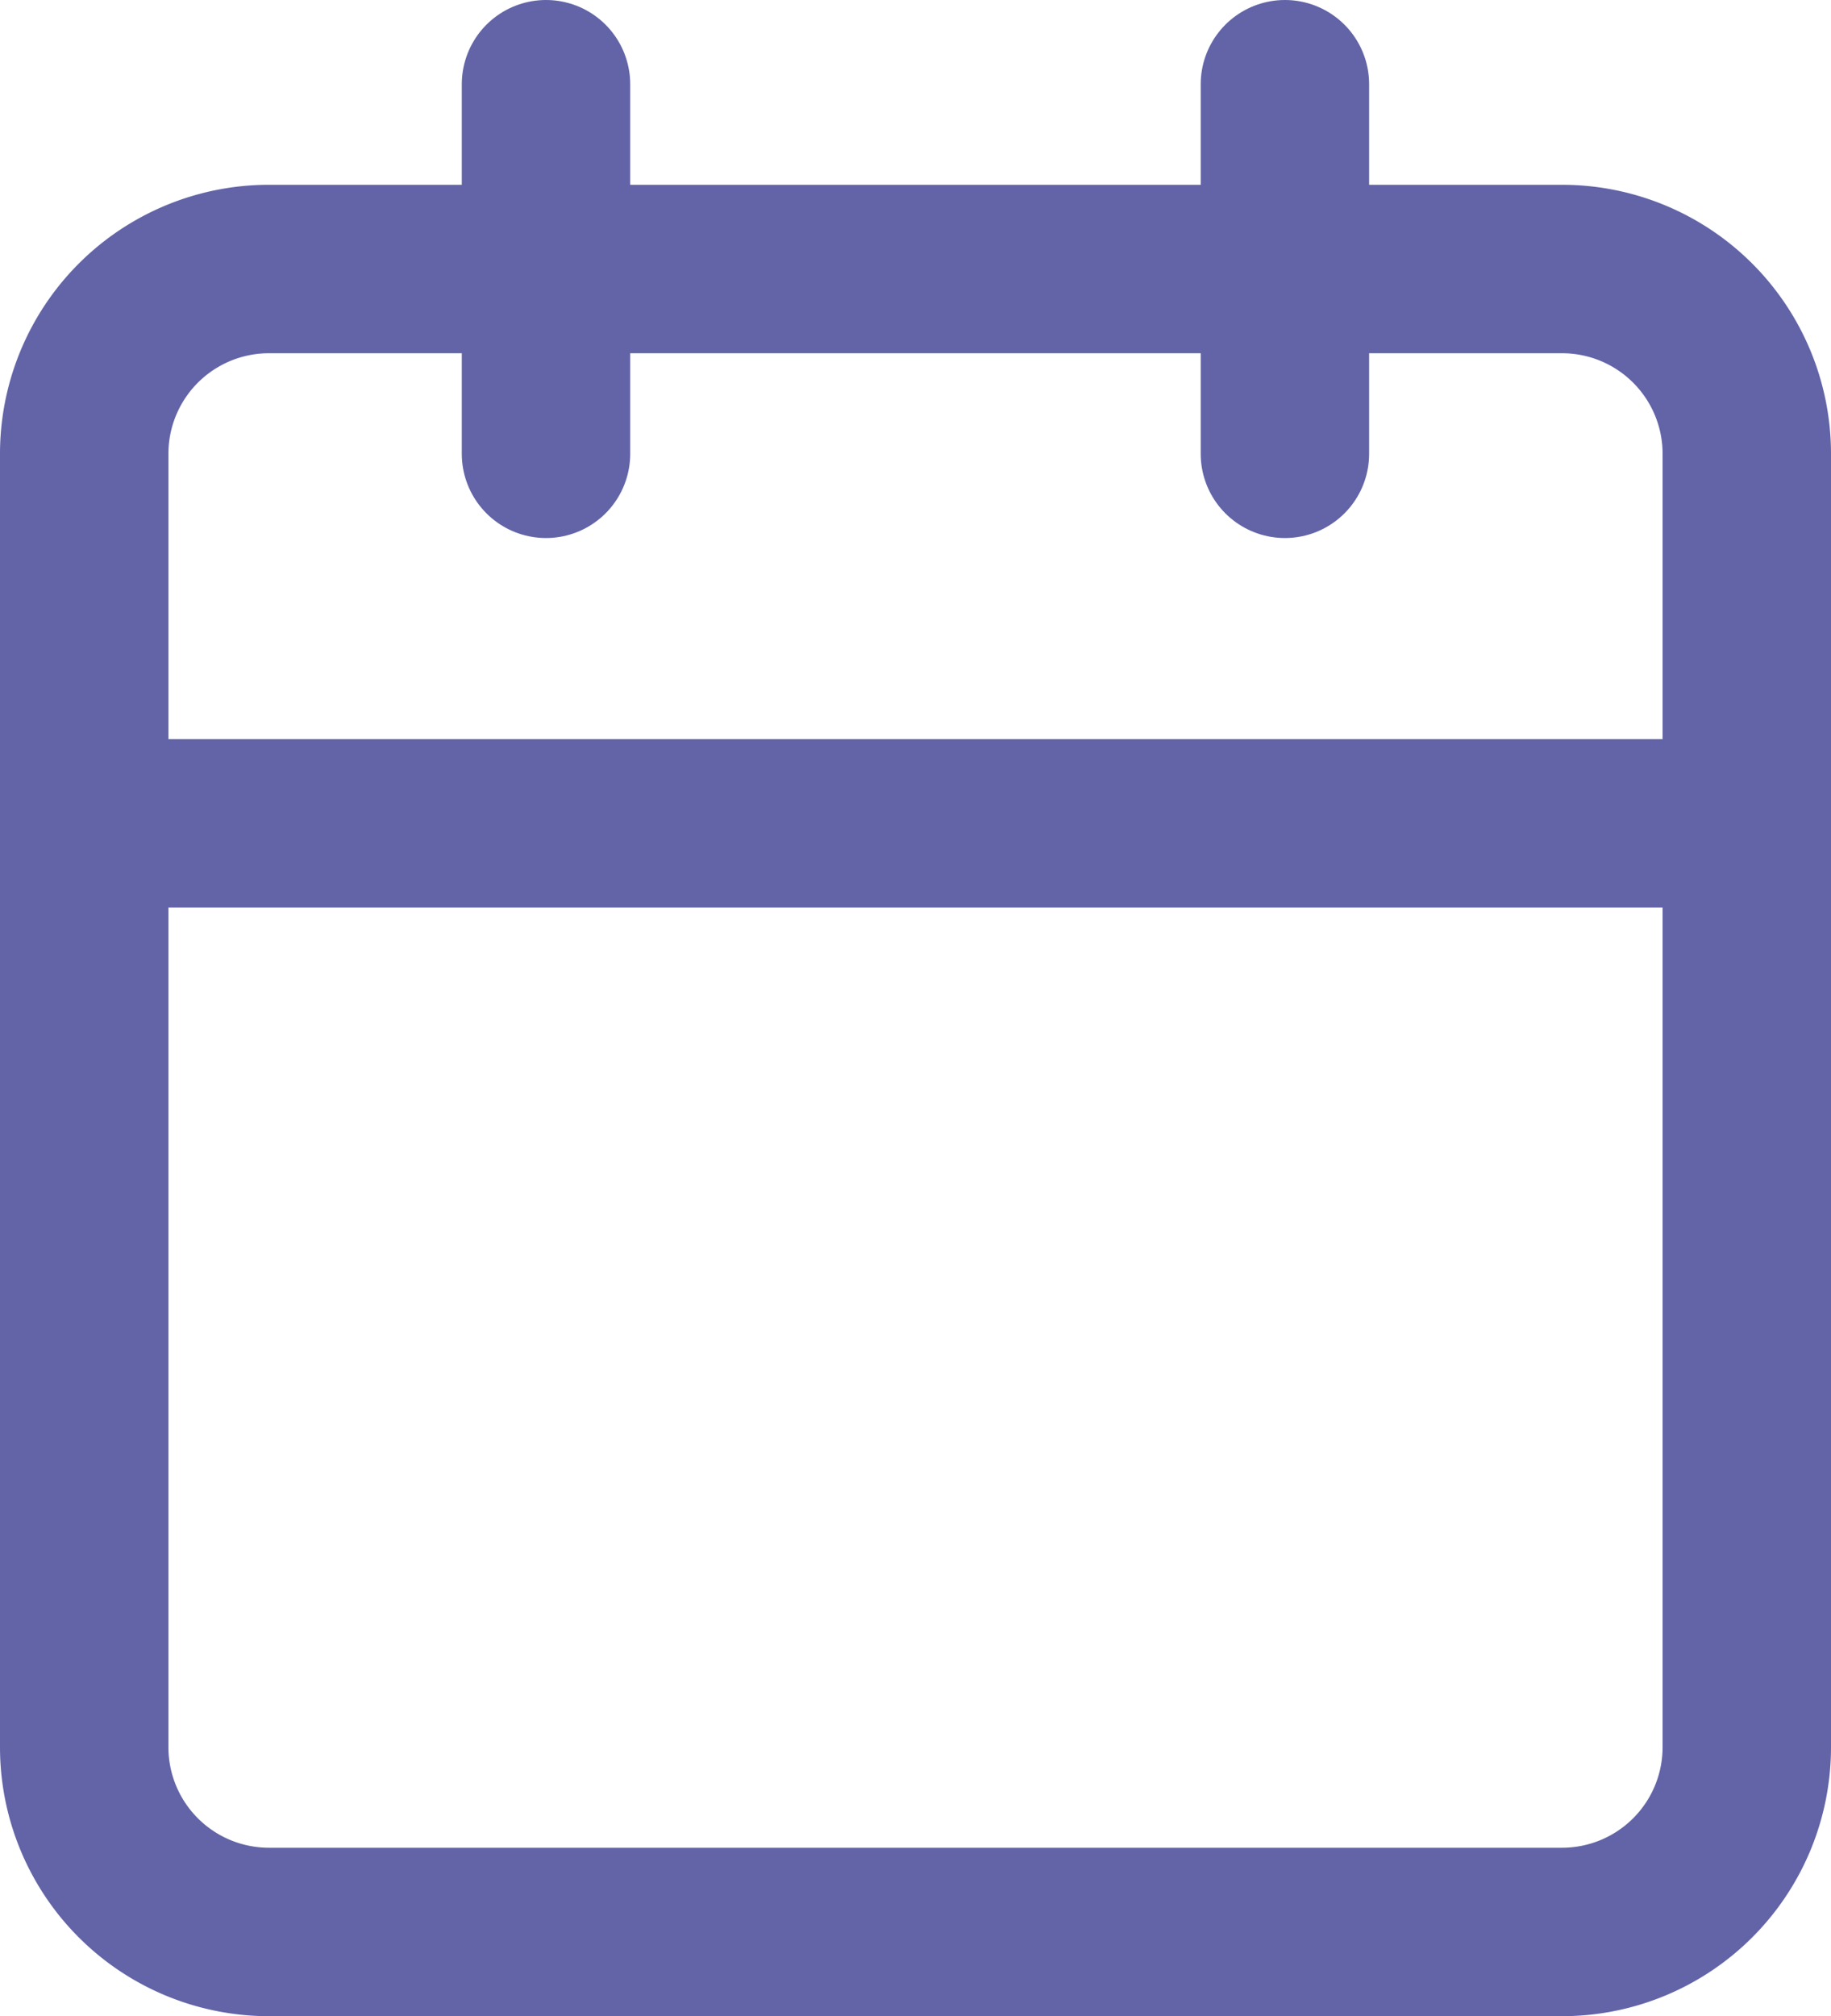 <svg xmlns="http://www.w3.org/2000/svg" width="21.744" height="23.938" viewBox="0 0 21.744 23.938"><defs><style>.a{fill:none;stroke:#6264a7;stroke-linecap:round;stroke-linejoin:round;stroke-width:2px;}</style></defs><g transform="translate(-3.5 -2)"><path class="a" d="M6.694,6H22.05a2.194,2.194,0,0,1,2.194,2.194V23.55a2.194,2.194,0,0,1-2.194,2.194H6.694A2.194,2.194,0,0,1,4.5,23.55V8.194A2.194,2.194,0,0,1,6.694,6Z" transform="translate(0 -0.806)"/><path class="a" d="M24,3V7.388" transform="translate(-5.241)"/><path class="a" d="M12,3V7.388" transform="translate(-2.016)"/><path class="a" d="M4.5,15H24.244" transform="translate(0 -3.225)"/></g></svg>